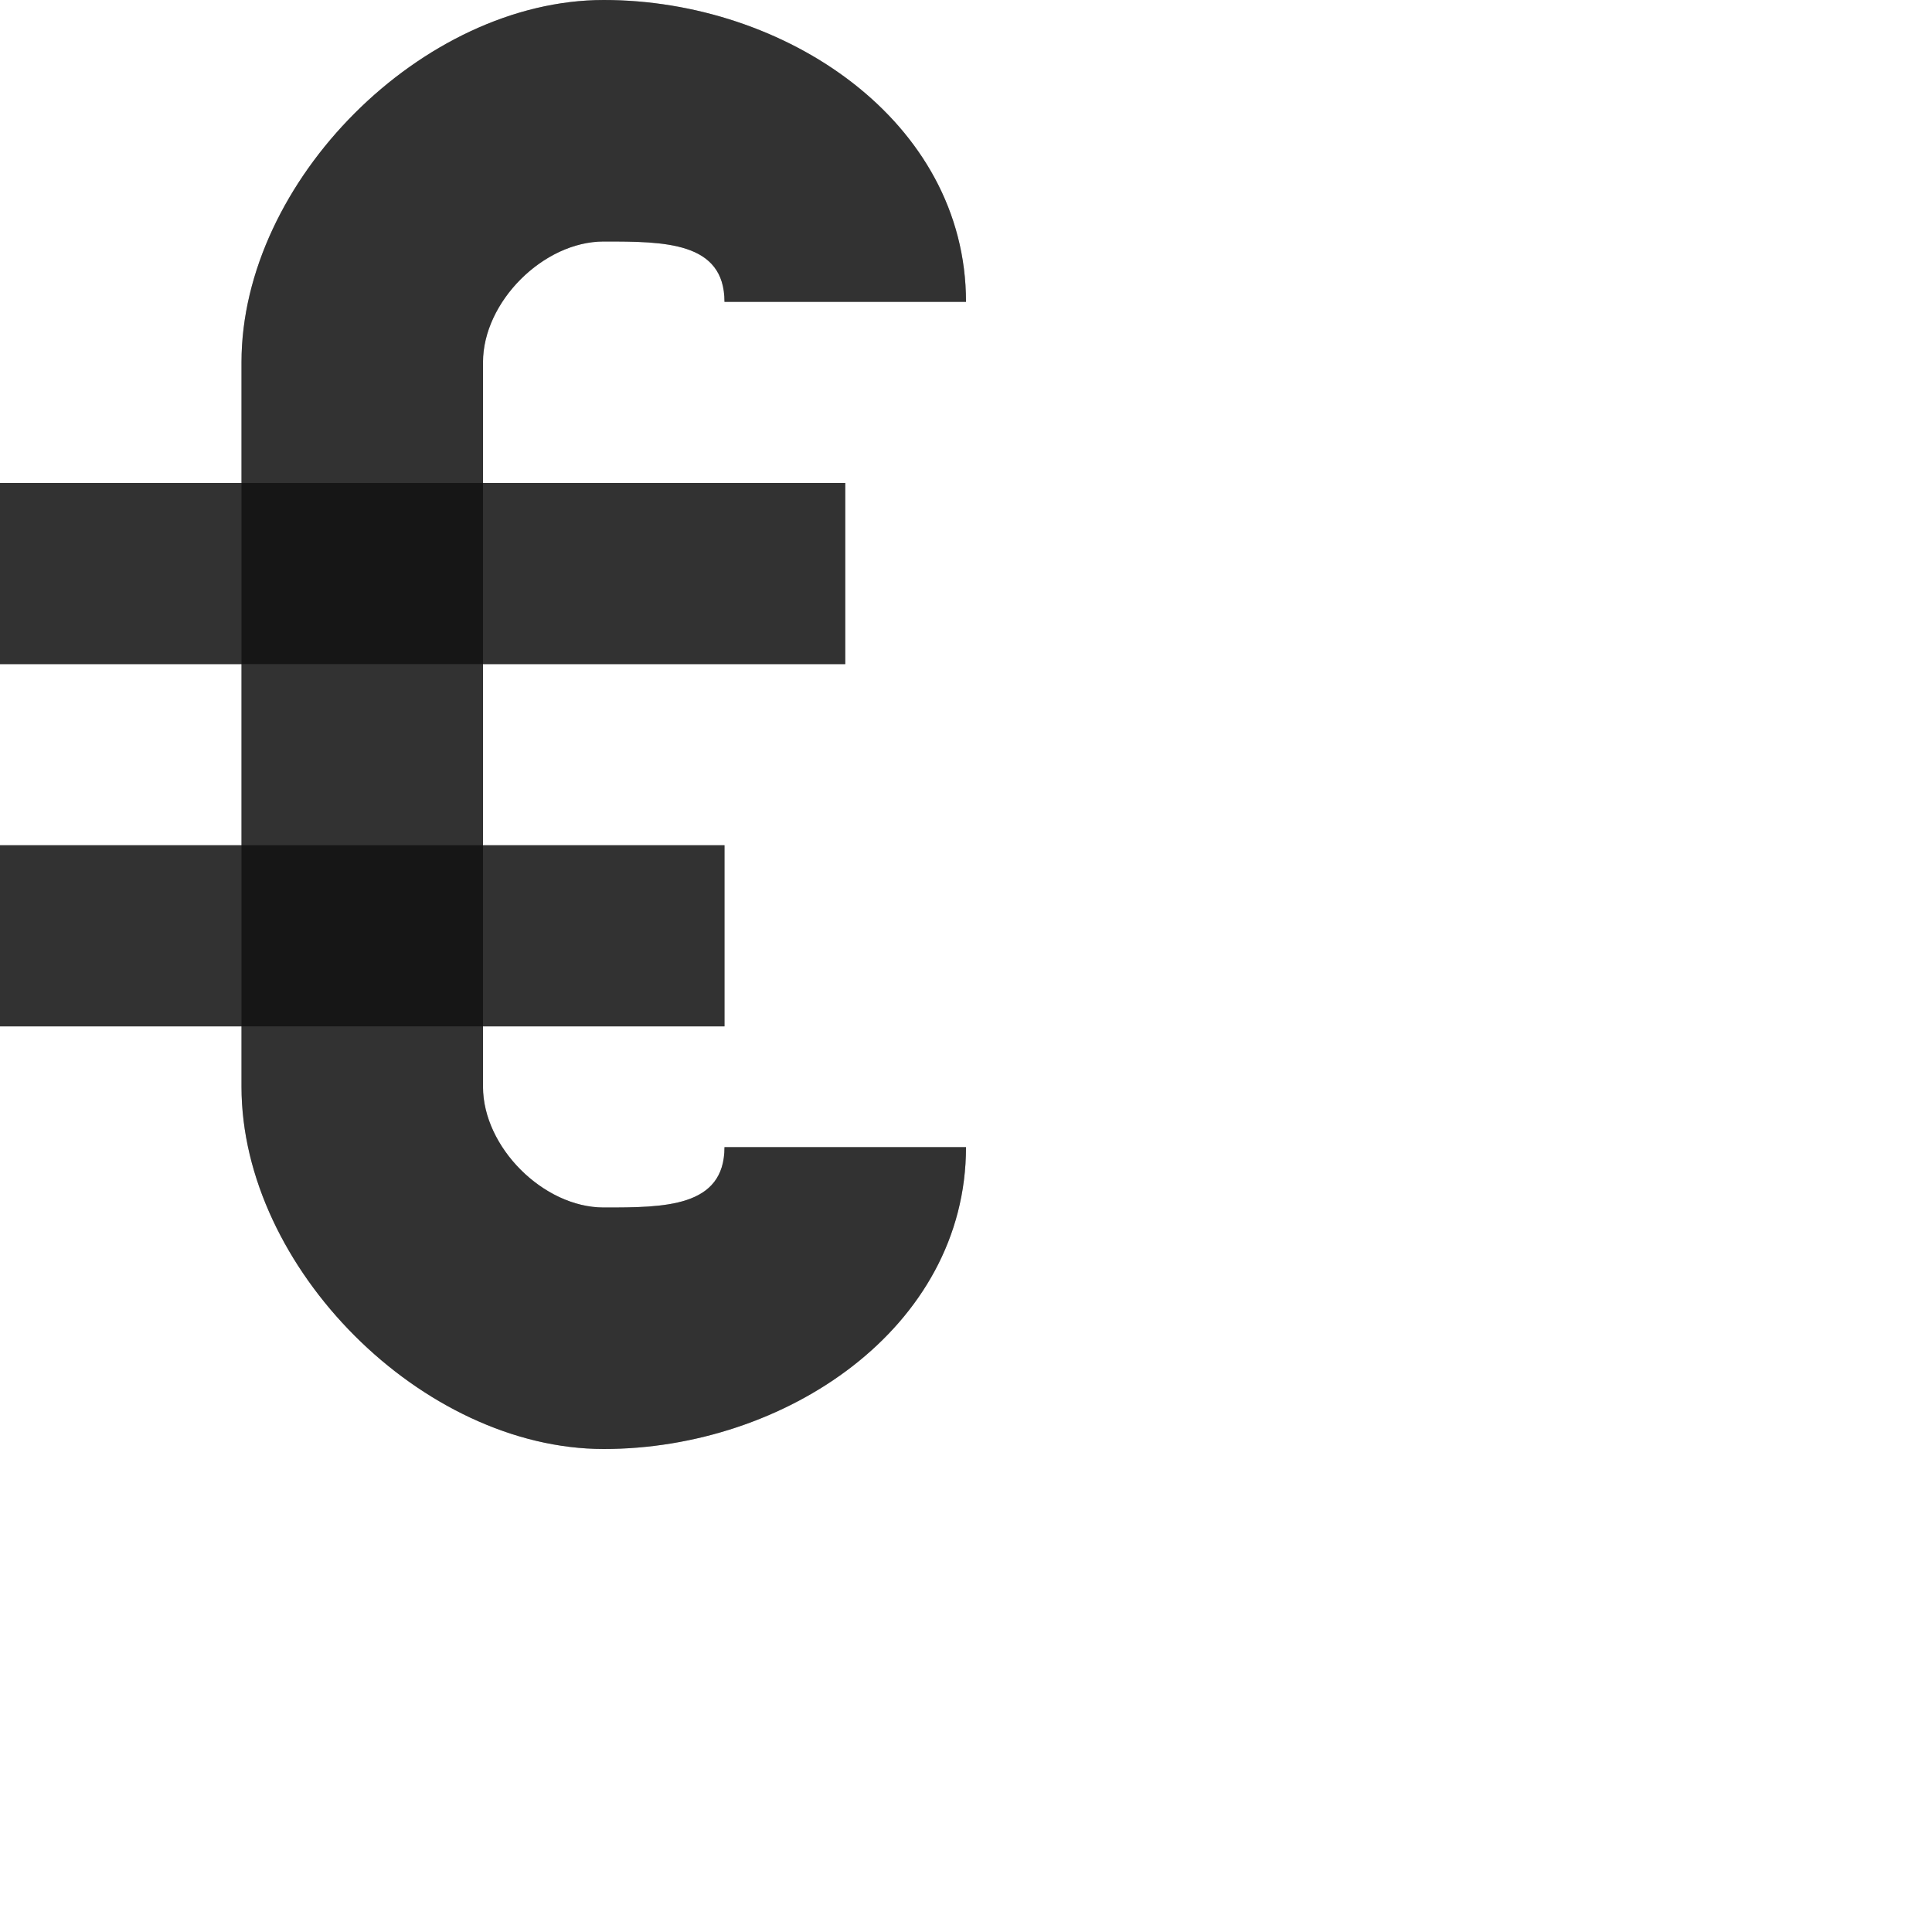 <?xml version="1.0" encoding="UTF-8" standalone="no"?>
<!-- Created with Inkscape (http://www.inkscape.org/) -->

<svg
   width="800"
   height="800"
   viewBox="0 0 800 800"
   version="1.1"
   id="svg1"
   inkscape:version="1.2.2 (732a01da63, 2022-12-09)"
   sodipodi:docname="8364_euro-sign.svg"
   xml:space="preserve"
   xmlns:inkscape="http://www.inkscape.org/namespaces/inkscape"
   xmlns:sodipodi="http://sodipodi.sourceforge.net/DTD/sodipodi-0.dtd"
   xmlns="http://www.w3.org/2000/svg"
   xmlns:svg="http://www.w3.org/2000/svg"><sodipodi:namedview
     id="namedview1"
     pagecolor="#ffffff"
     bordercolor="#000000"
     borderopacity="0.25"
     inkscape:showpageshadow="2"
     inkscape:pageopacity="0.0"
     inkscape:pagecheckerboard="0"
     inkscape:deskcolor="#d1d1d1"
     inkscape:document-units="px"
     showgrid="true"
     inkscape:zoom="1.602893"
     inkscape:cx="167.50962"
     inkscape:cy="409.88388"
     inkscape:window-width="1918"
     inkscape:window-height="2054"
     inkscape:window-x="0"
     inkscape:window-y="0"
     inkscape:window-maximized="0"
     inkscape:current-layer="layer1"
     showguides="false"><inkscape:grid
       id="grid1"
       units="px"
       originx="0"
       originy="0"
       spacingx="25"
       spacingy="25"
       empcolor="#0099e5"
       empopacity="0.302"
       color="#0099e5"
       opacity="0.149"
       empspacing="4"
       dotted="false"
       gridanglex="30"
       gridanglez="30"
       visible="true" /></sodipodi:namedview><defs
     id="defs1" /><g
     inkscape:label="Layer 1"
     inkscape:groupmode="layer"
     id="layer1"><path
       id="rect18442"
       style="fill:#000000;fill-opacity:0.555;fill-rule:evenodd;stroke:none;stroke-width:100;stroke-linecap:round;stroke-linejoin:round;stroke-miterlimit:4.5;stop-color:#000000"
       d="m 0,275 350,-10e-6 V 200 l -350,1e-5 z M 0,425 H 300 V 350 H 0 Z"
       sodipodi:nodetypes="cccccccccc" /><path
       id="path352-3-2"
       style="fill:#000000;fill-opacity:0.555;fill-rule:evenodd;stroke:none;stroke-width:3px;stroke-linecap:butt;stroke-linejoin:miter;stroke-opacity:1"
       d="M 250,1e-5 C 175,1e-5 100,75 100,150 v 300 c 0,75 75,150 150,150 75,0 150,-50 150,-125 H 300 c 0,25 -25,25 -50,25 -25,0 -50,-25 -50,-50 V 150 c 0,-25 25,-50 50,-50 25,0 50,2e-5 50,25 H 400 C 400,50 325,1e-5 250,1e-5 Z"
       sodipodi:nodetypes="ssssccssssccs" /><path
       id="rect18442-2"
       style="fill:#000000;fill-opacity:0.555;fill-rule:evenodd;stroke:none;stroke-width:100;stroke-linecap:round;stroke-linejoin:round;stroke-miterlimit:4.5;stop-color:#000000"
       d="M 250 0 C 175 0 100 75 100 150 L 100 200 L 0 200 L 0 275 L 100 275 L 100 350 L 0 350 L 0 425 L 100 425 L 100 450 C 100 525 175 600 250 600 C 325 600 400 550 400 475 L 300 475 C 300 500 275 500 250 500 C 225 500 200 475 200 450 L 200 425 L 300 425 L 300 350 L 200 350 L 200 275 L 350 275 L 350 200 L 200 200 L 200 150 C 200 125 225 100 250 100 C 275 100 300 100 300 125 L 400 125 C 400 50 325 1.8947787e-14 250 0 z " /></g></svg>
